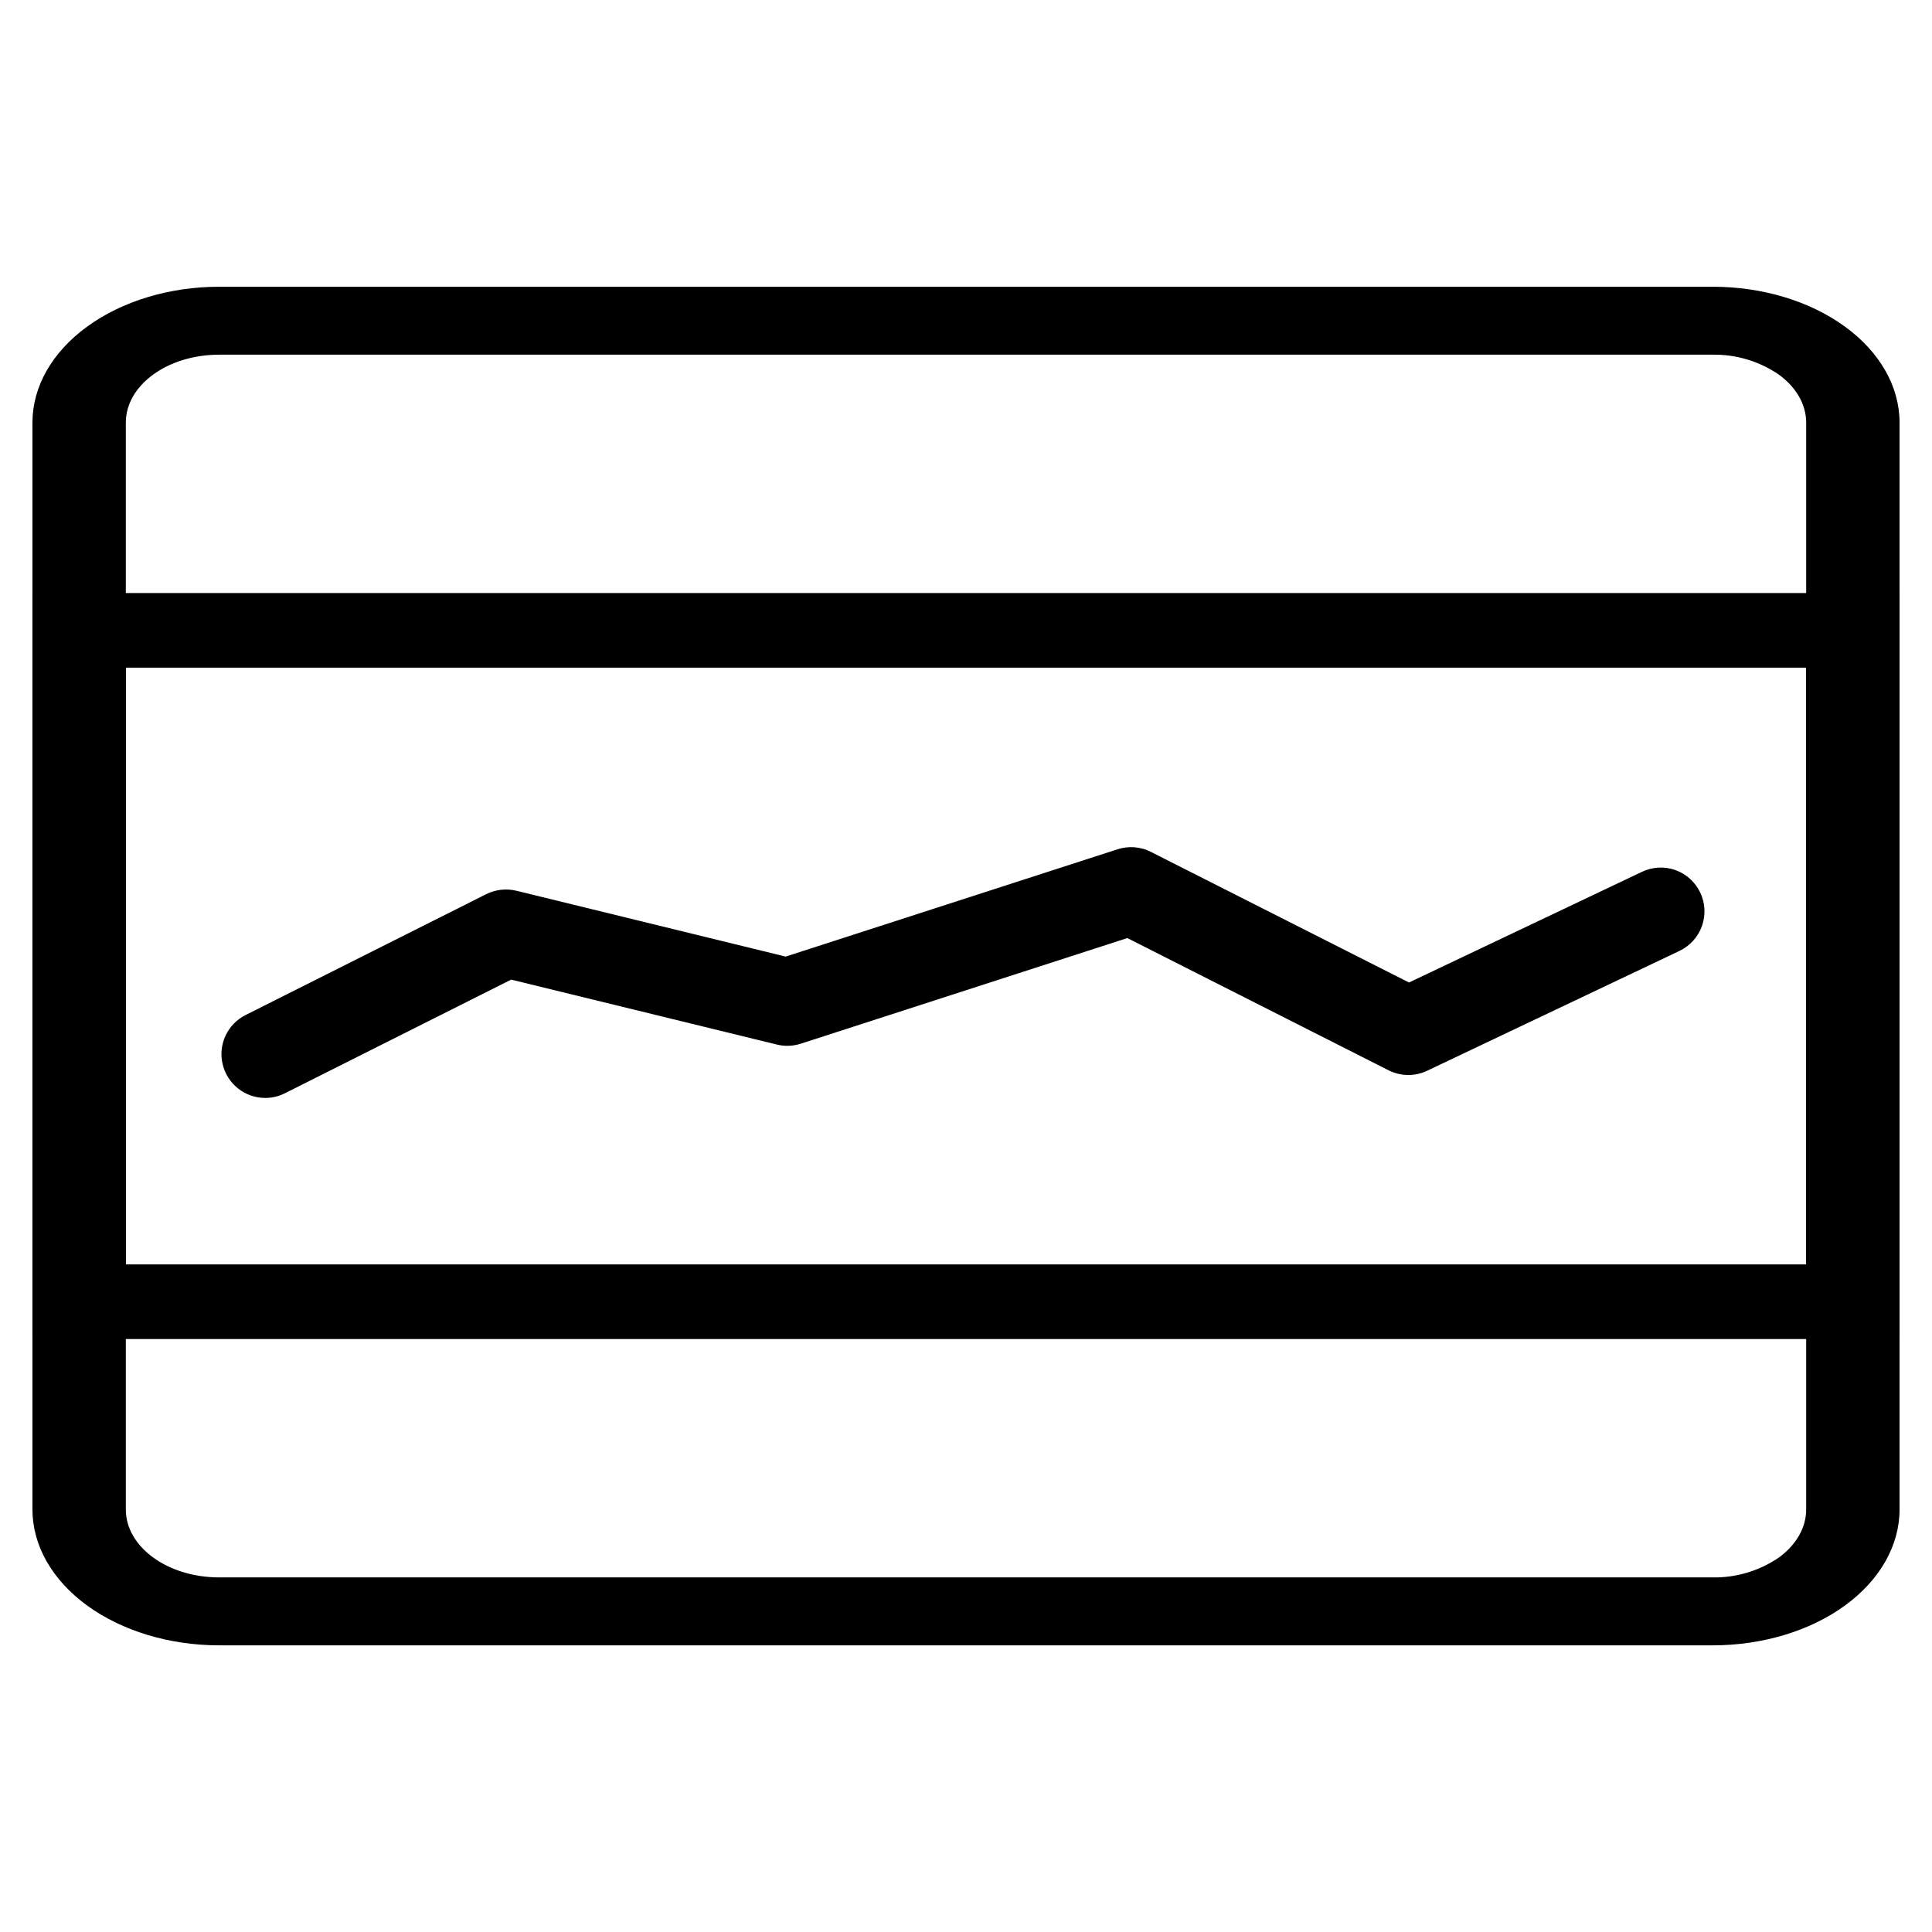 <svg width="24" height="24" viewBox="0 0 24 24" fill="none" xmlns="http://www.w3.org/2000/svg">
  <path d="M1.563 5.25C1.563 4.784 2.082 4.406 2.723 4.406H21.277C21.57 4.402 21.856 4.488 22.098 4.654C22.315 4.812 22.437 5.027 22.437 5.25V18.751C22.437 18.975 22.315 19.19 22.098 19.348C21.856 19.513 21.57 19.6 21.277 19.595H2.723C2.082 19.595 1.563 19.217 1.563 18.751V5.25ZM0.403 5.25V18.751C0.403 19.199 0.648 19.628 1.083 19.945C1.518 20.261 2.108 20.439 2.723 20.439H21.277C21.893 20.439 22.483 20.261 22.918 19.945C23.353 19.628 23.597 19.199 23.597 18.751V5.25C23.597 4.803 23.353 4.373 22.918 4.057C22.483 3.74 21.893 3.562 21.277 3.562H2.723C2.108 3.562 1.518 3.74 1.083 4.057C0.647 4.374 0.403 4.803 0.403 5.25Z" fill="currentcolor"/>
  <path d="M1.563 15.707V8.294H22.437V15.707H1.563ZM0.403 16.634H23.597V7.367H0.403V16.634Z" fill="currentcolor"/>
  <path d="M3.295 13.639C3.173 13.639 3.054 13.598 2.958 13.522C2.862 13.446 2.794 13.34 2.766 13.221C2.737 13.102 2.75 12.976 2.802 12.865C2.854 12.754 2.941 12.664 3.051 12.609L6.041 11.107C6.156 11.05 6.289 11.035 6.414 11.065L9.76 11.883L13.883 10.55C14.019 10.506 14.168 10.517 14.296 10.582L17.503 12.205L20.395 10.831C20.46 10.8 20.53 10.782 20.601 10.778C20.672 10.774 20.744 10.784 20.811 10.808C20.879 10.832 20.941 10.869 20.994 10.917C21.047 10.965 21.09 11.023 21.121 11.088C21.152 11.152 21.169 11.222 21.173 11.294C21.176 11.365 21.166 11.437 21.142 11.504C21.118 11.571 21.081 11.633 21.033 11.686C20.985 11.739 20.927 11.782 20.862 11.813L17.729 13.301C17.654 13.337 17.572 13.355 17.489 13.354C17.406 13.353 17.324 13.333 17.25 13.296L14.004 11.653L9.948 12.965C9.852 12.996 9.749 13 9.651 12.976L6.35 12.169L3.539 13.581C3.463 13.619 3.38 13.639 3.295 13.639Z" fill="currentcolor"/>
</svg>

